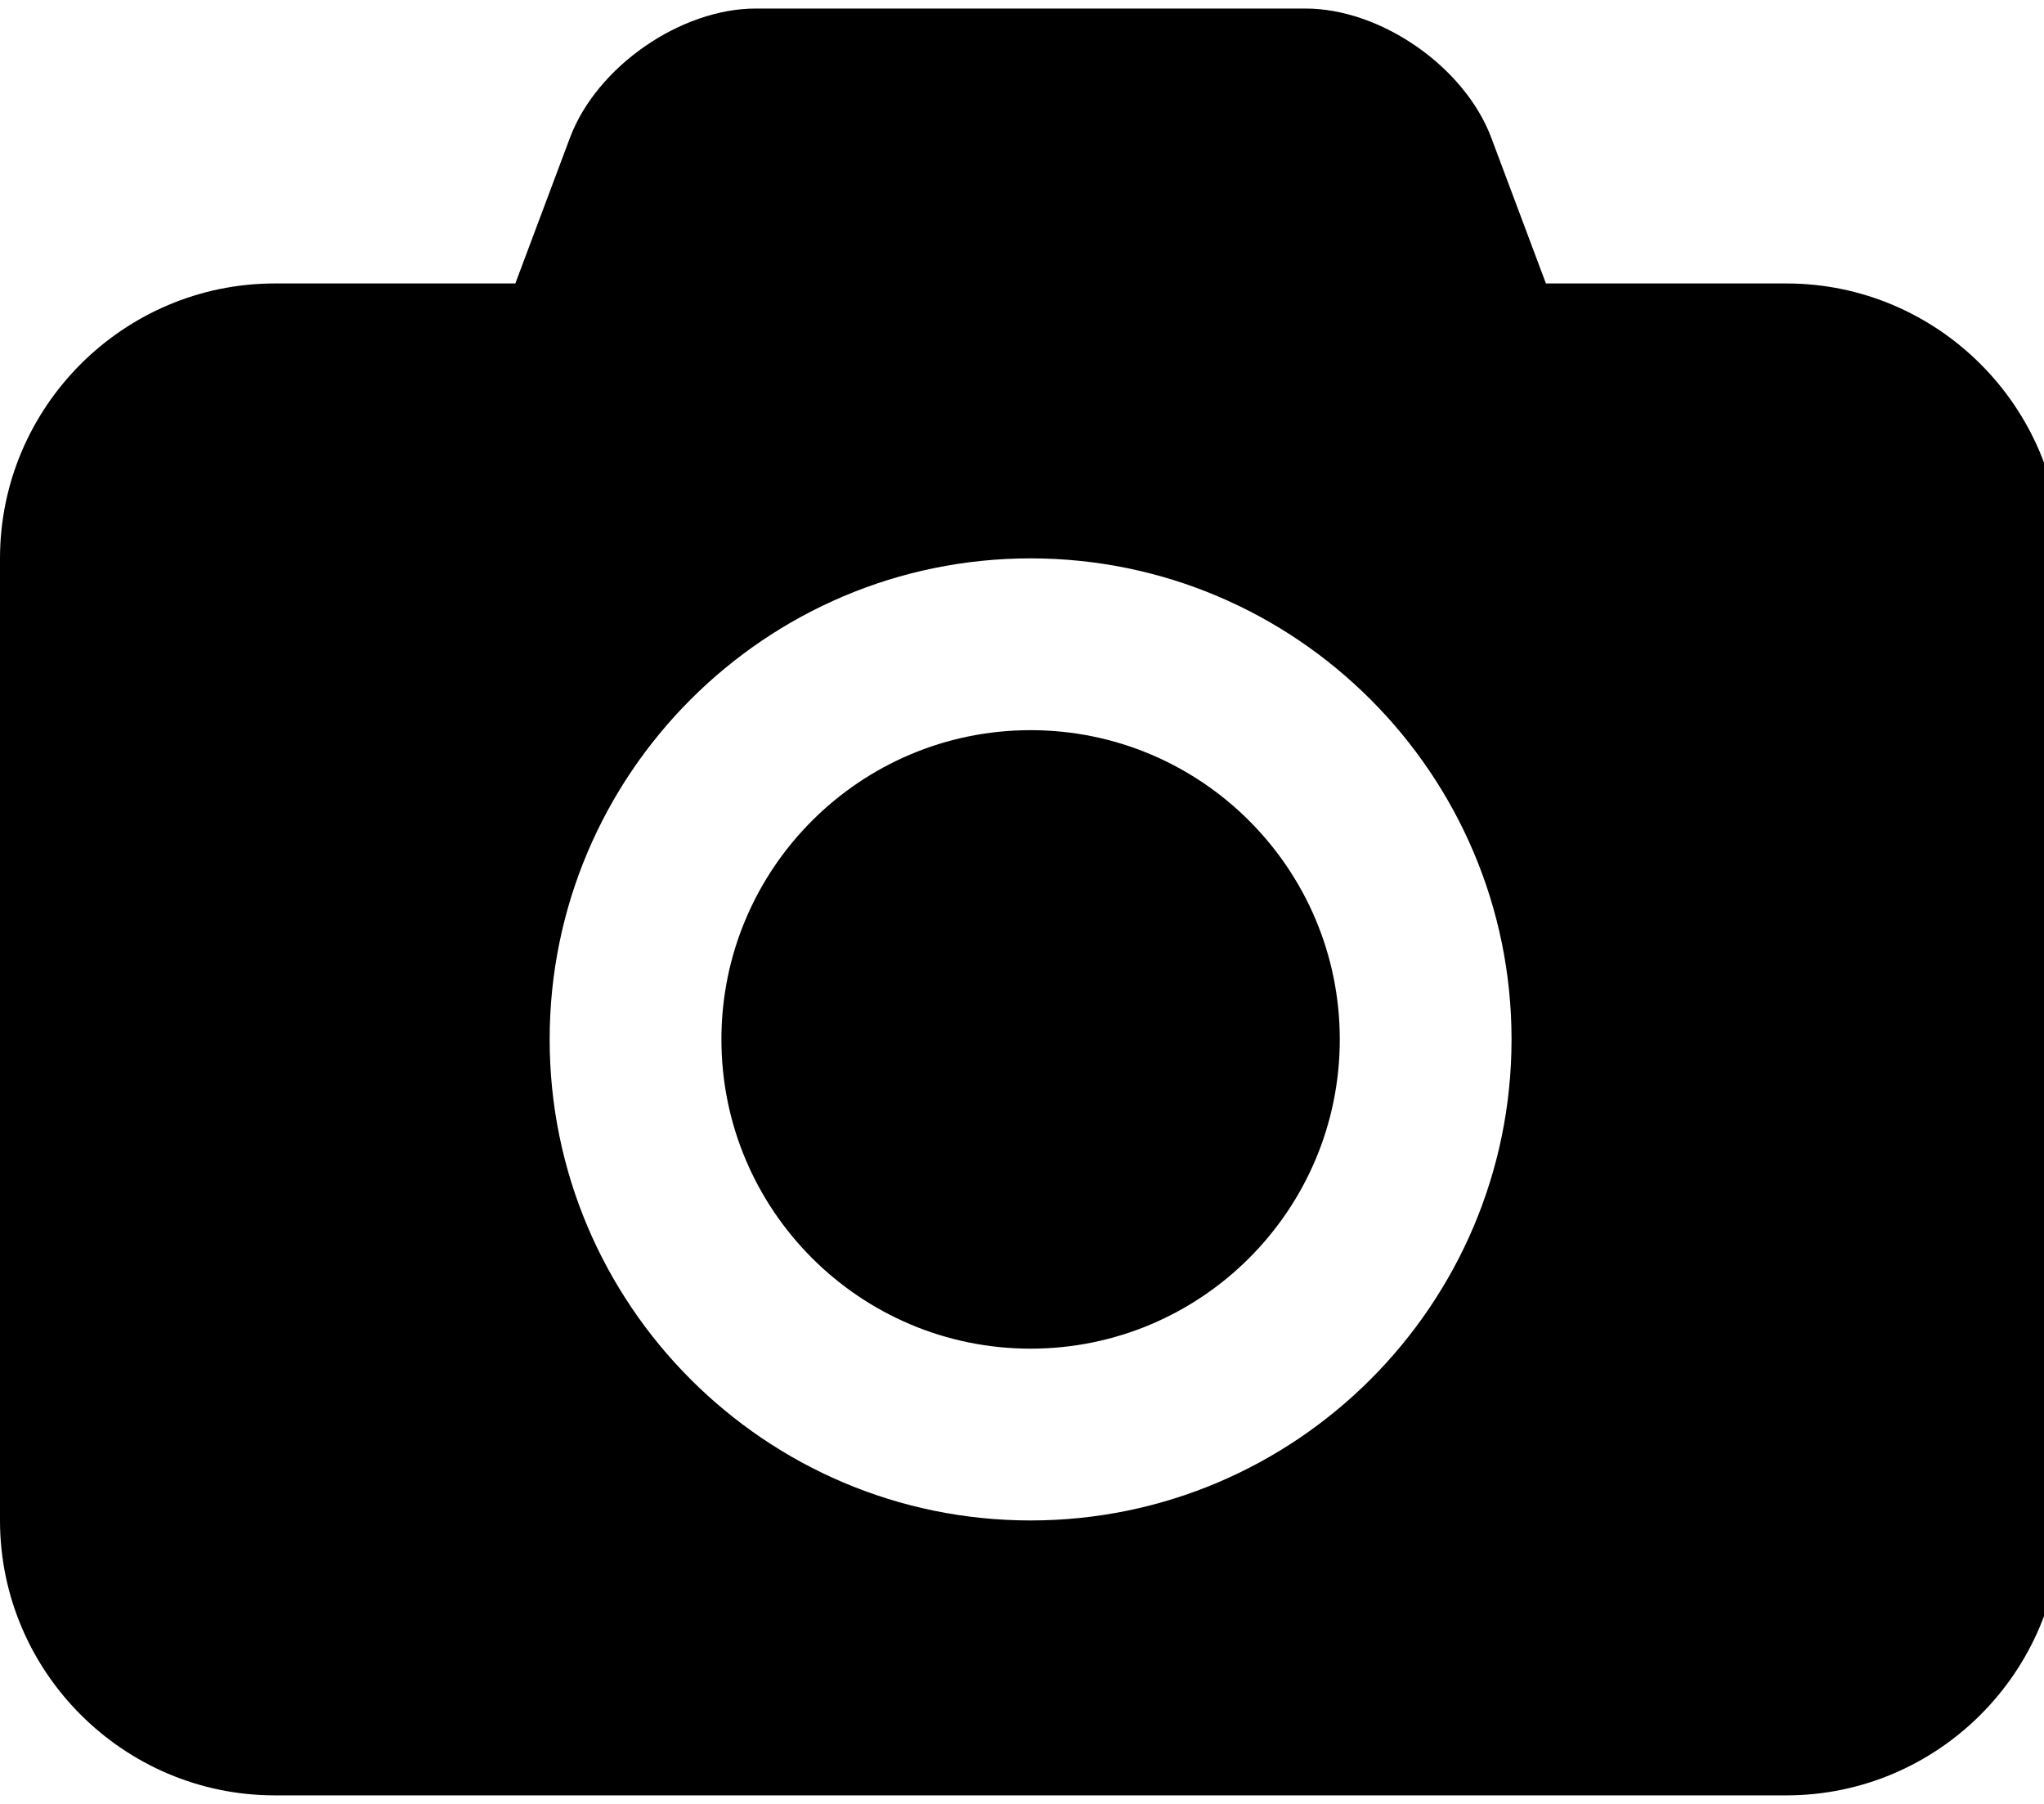 <!-- Generated by IcoMoon.io -->
<svg version="1.1" xmlns="http://www.w3.org/2000/svg" width="34" height="30" viewBox="0 0 34 30" xml:space="preserve" preserveAspectRatio="none" fill="{{shape_color}}" class="cp-target">
<path d="M17.143 12.143c2.839 0 5.143 2.304 5.143 5.143s-2.304 5.143-5.143 5.143-5.143-2.304-5.143-5.143 2.304-5.143 5.143-5.143zM29.715 4.714c2.518 0 4.572 2.054 4.572 4.572v16c0 2.518-2.054 4.572-4.572 4.572h-25.143c-2.518 0-4.572-2.054-4.572-4.572v-16c0-2.518 2.054-4.572 4.572-4.572h4l0.911-2.429c0.446-1.179 1.839-2.143 3.089-2.143h9.143c1.25 0 2.643 0.964 3.089 2.143l0.911 2.429h4zM17.143 25.286c4.411 0 8-3.589 8-8s-3.589-8-8-8-8 3.589-8 8 3.589 8 8 8z"></path>
</svg>
